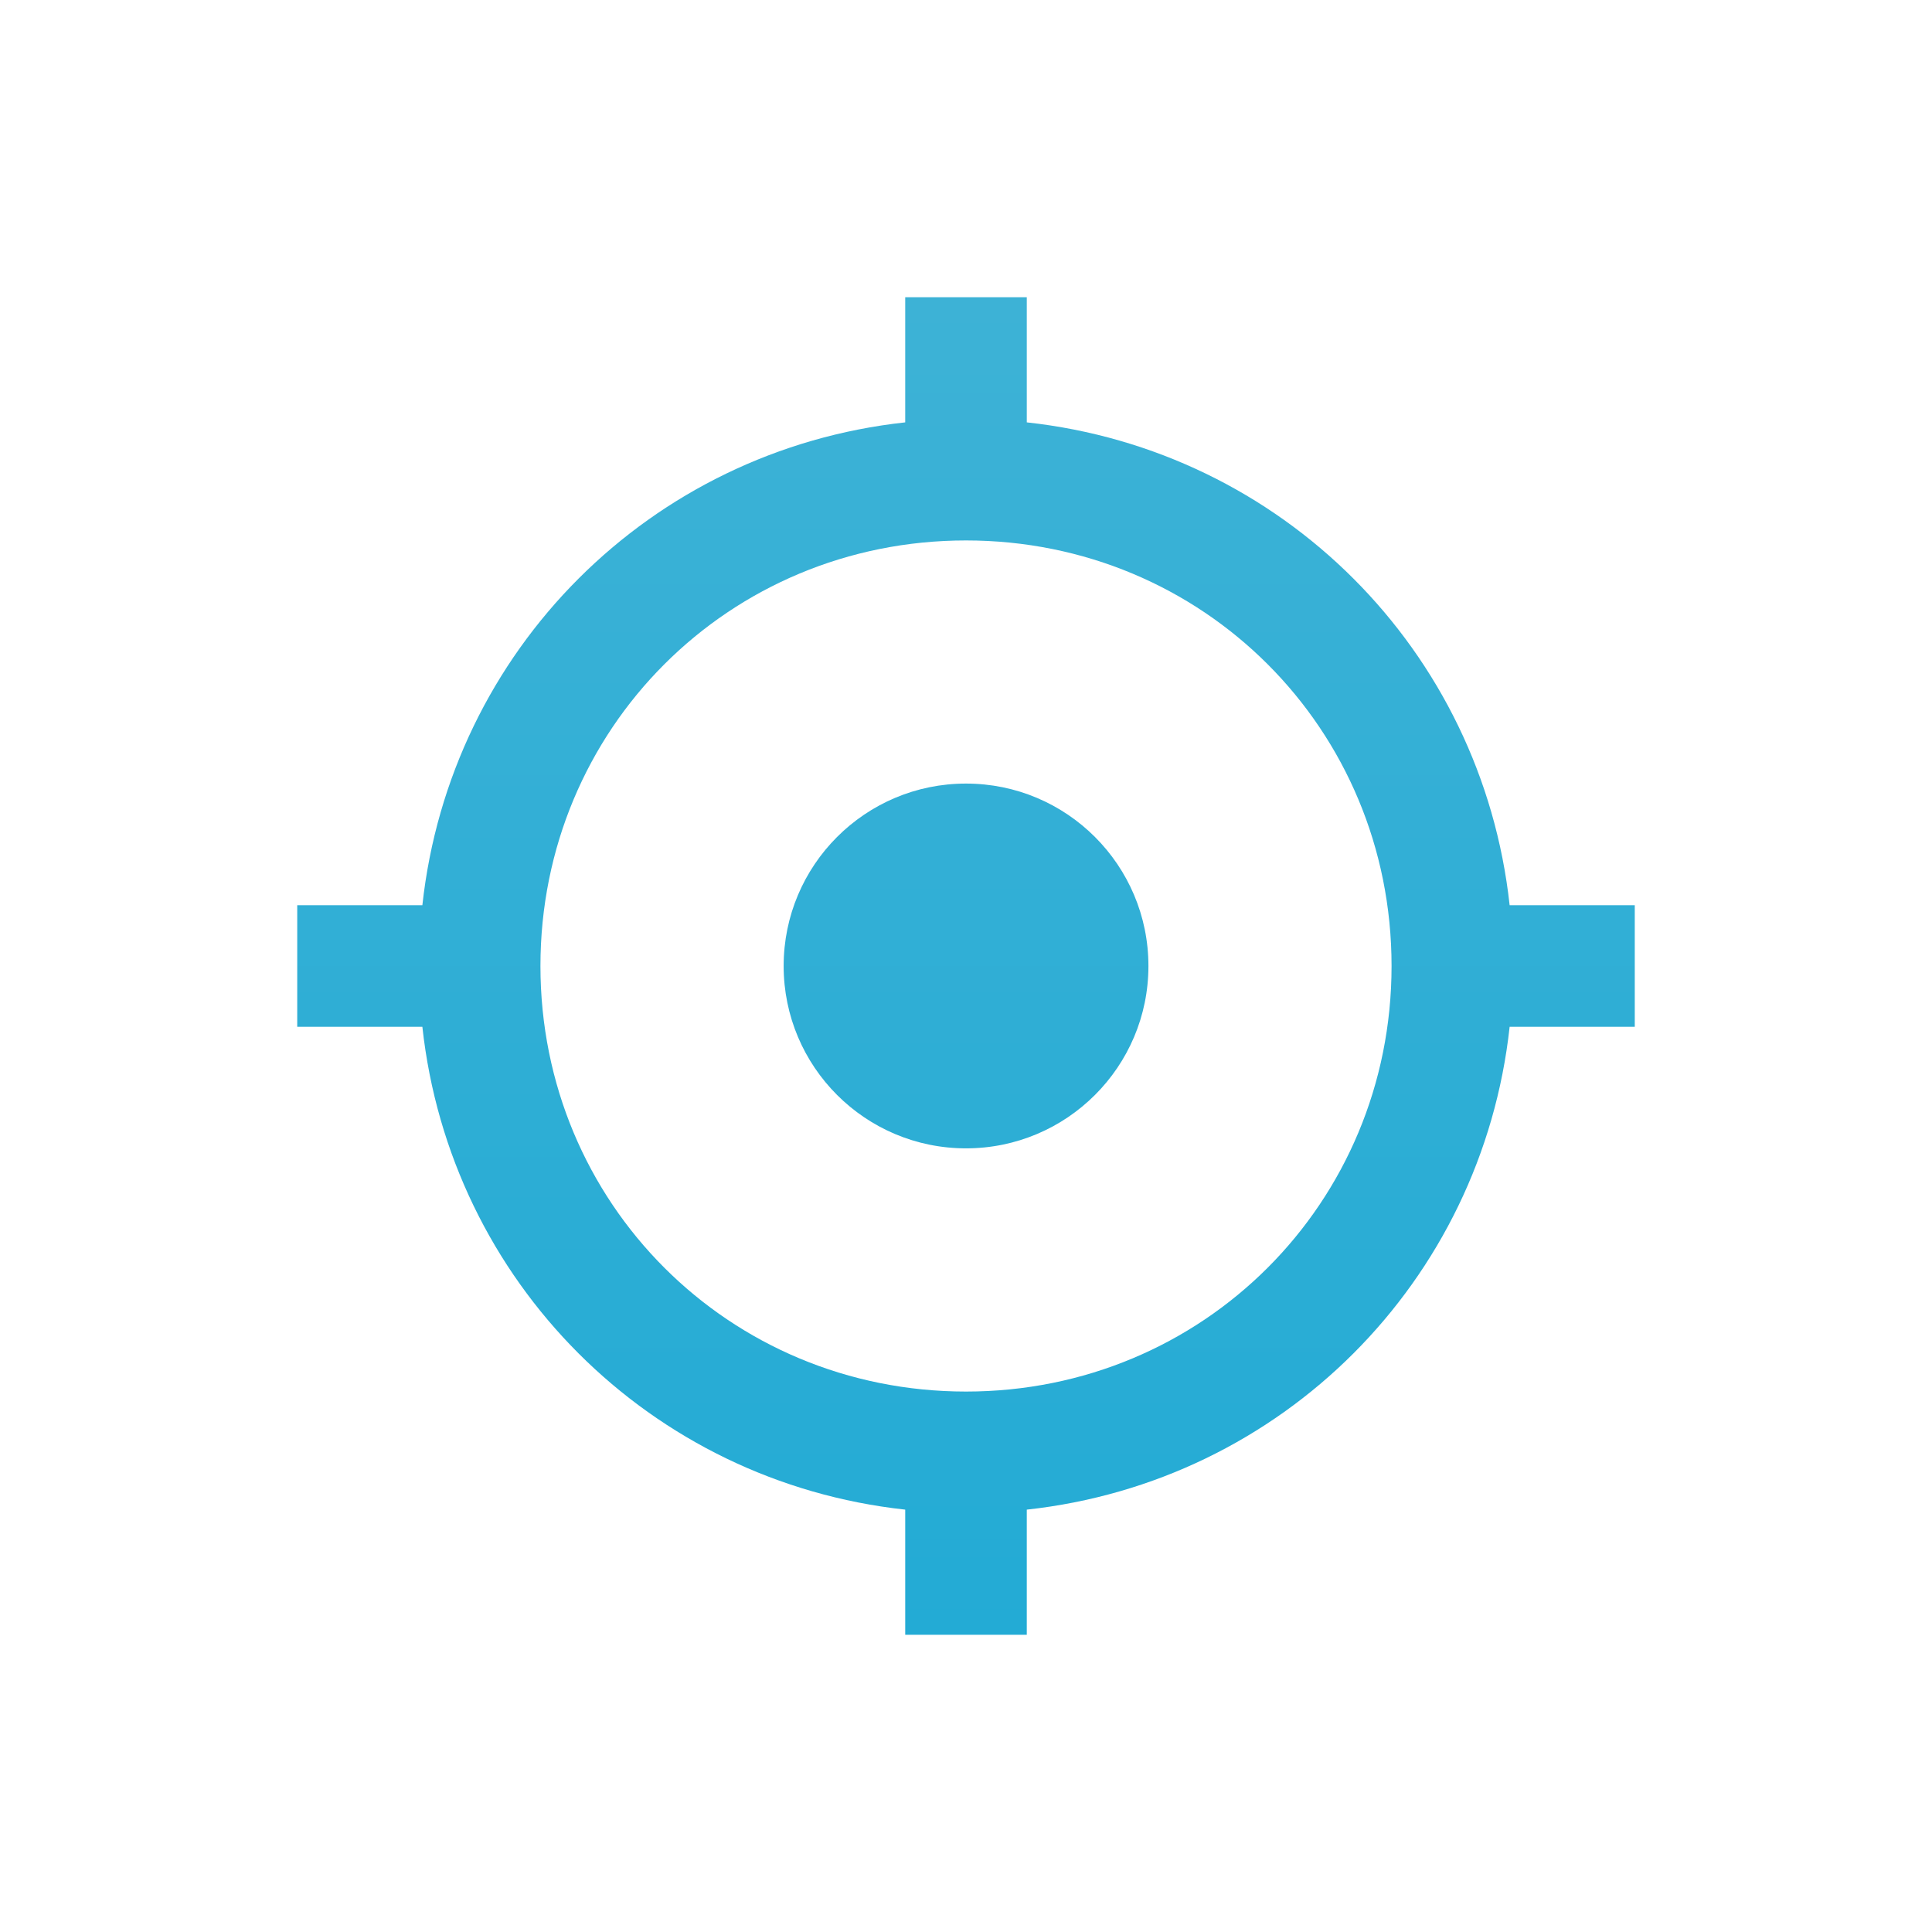 <svg width="26" height="26" viewBox="0 0 26 26" fill="none" xmlns="http://www.w3.org/2000/svg">
	<g filter="url(#filter0_d)">
		<path fill-rule="evenodd" clip-rule="evenodd" d="M12.182 3.684V2H13.818V3.684C17.25 4.058 19.942 6.75 20.316 10.182H22V11.818H20.316C19.942 15.25 17.25 17.942 13.818 18.316V20H12.182V18.316C8.75 17.942 6.058 15.25 5.684 11.818H4V10.182H5.684C6.058 6.75 8.75 4.058 12.182 3.684ZM18.727 11C18.727 7.809 16.191 5.273 13 5.273C9.809 5.273 7.273 7.809 7.273 11C7.273 14.191 9.809 16.727 13 16.727C16.191 16.727 18.727 14.191 18.727 11ZM13 13.454C14.356 13.454 15.455 12.355 15.455 11C15.455 9.644 14.356 8.545 13 8.545C11.644 8.545 10.546 9.644 10.546 11C10.546 12.355 11.644 13.454 13 13.454Z" fill="url(#paint0_linear)" />
	</g>
	<defs>
		<filter id="filter0_d" x="0" y="0" width="26" height="26" filterUnits="userSpaceOnUse" color-interpolation-filters="sRGB">
			<feFlood flood-opacity="0" result="BackgroundImageFix" />
			<feColorMatrix in="SourceAlpha" type="matrix" values="0 0 0 0 0 0 0 0 0 0 0 0 0 0 0 0 0 0 127 0" />
			<feOffset dy="2" />
			<feGaussianBlur stdDeviation="2" />
			<feColorMatrix type="matrix" values="0 0 0 0 0.056 0 0 0 0 0.233 0 0 0 0 0.286 0 0 0 0.08 0" />
			<feBlend mode="normal" in2="BackgroundImageFix" result="effect1_dropShadow" />
			<feBlend mode="normal" in="SourceGraphic" in2="effect1_dropShadow" result="shape" />
		</filter>
		<linearGradient id="paint0_linear" x1="13" y1="2" x2="13" y2="20" gradientUnits="userSpaceOnUse">
			<stop stop-color="#3DB2D6" />
			<stop offset="1" stop-color="#23ABD5" />
		</linearGradient>
	</defs>
</svg>

